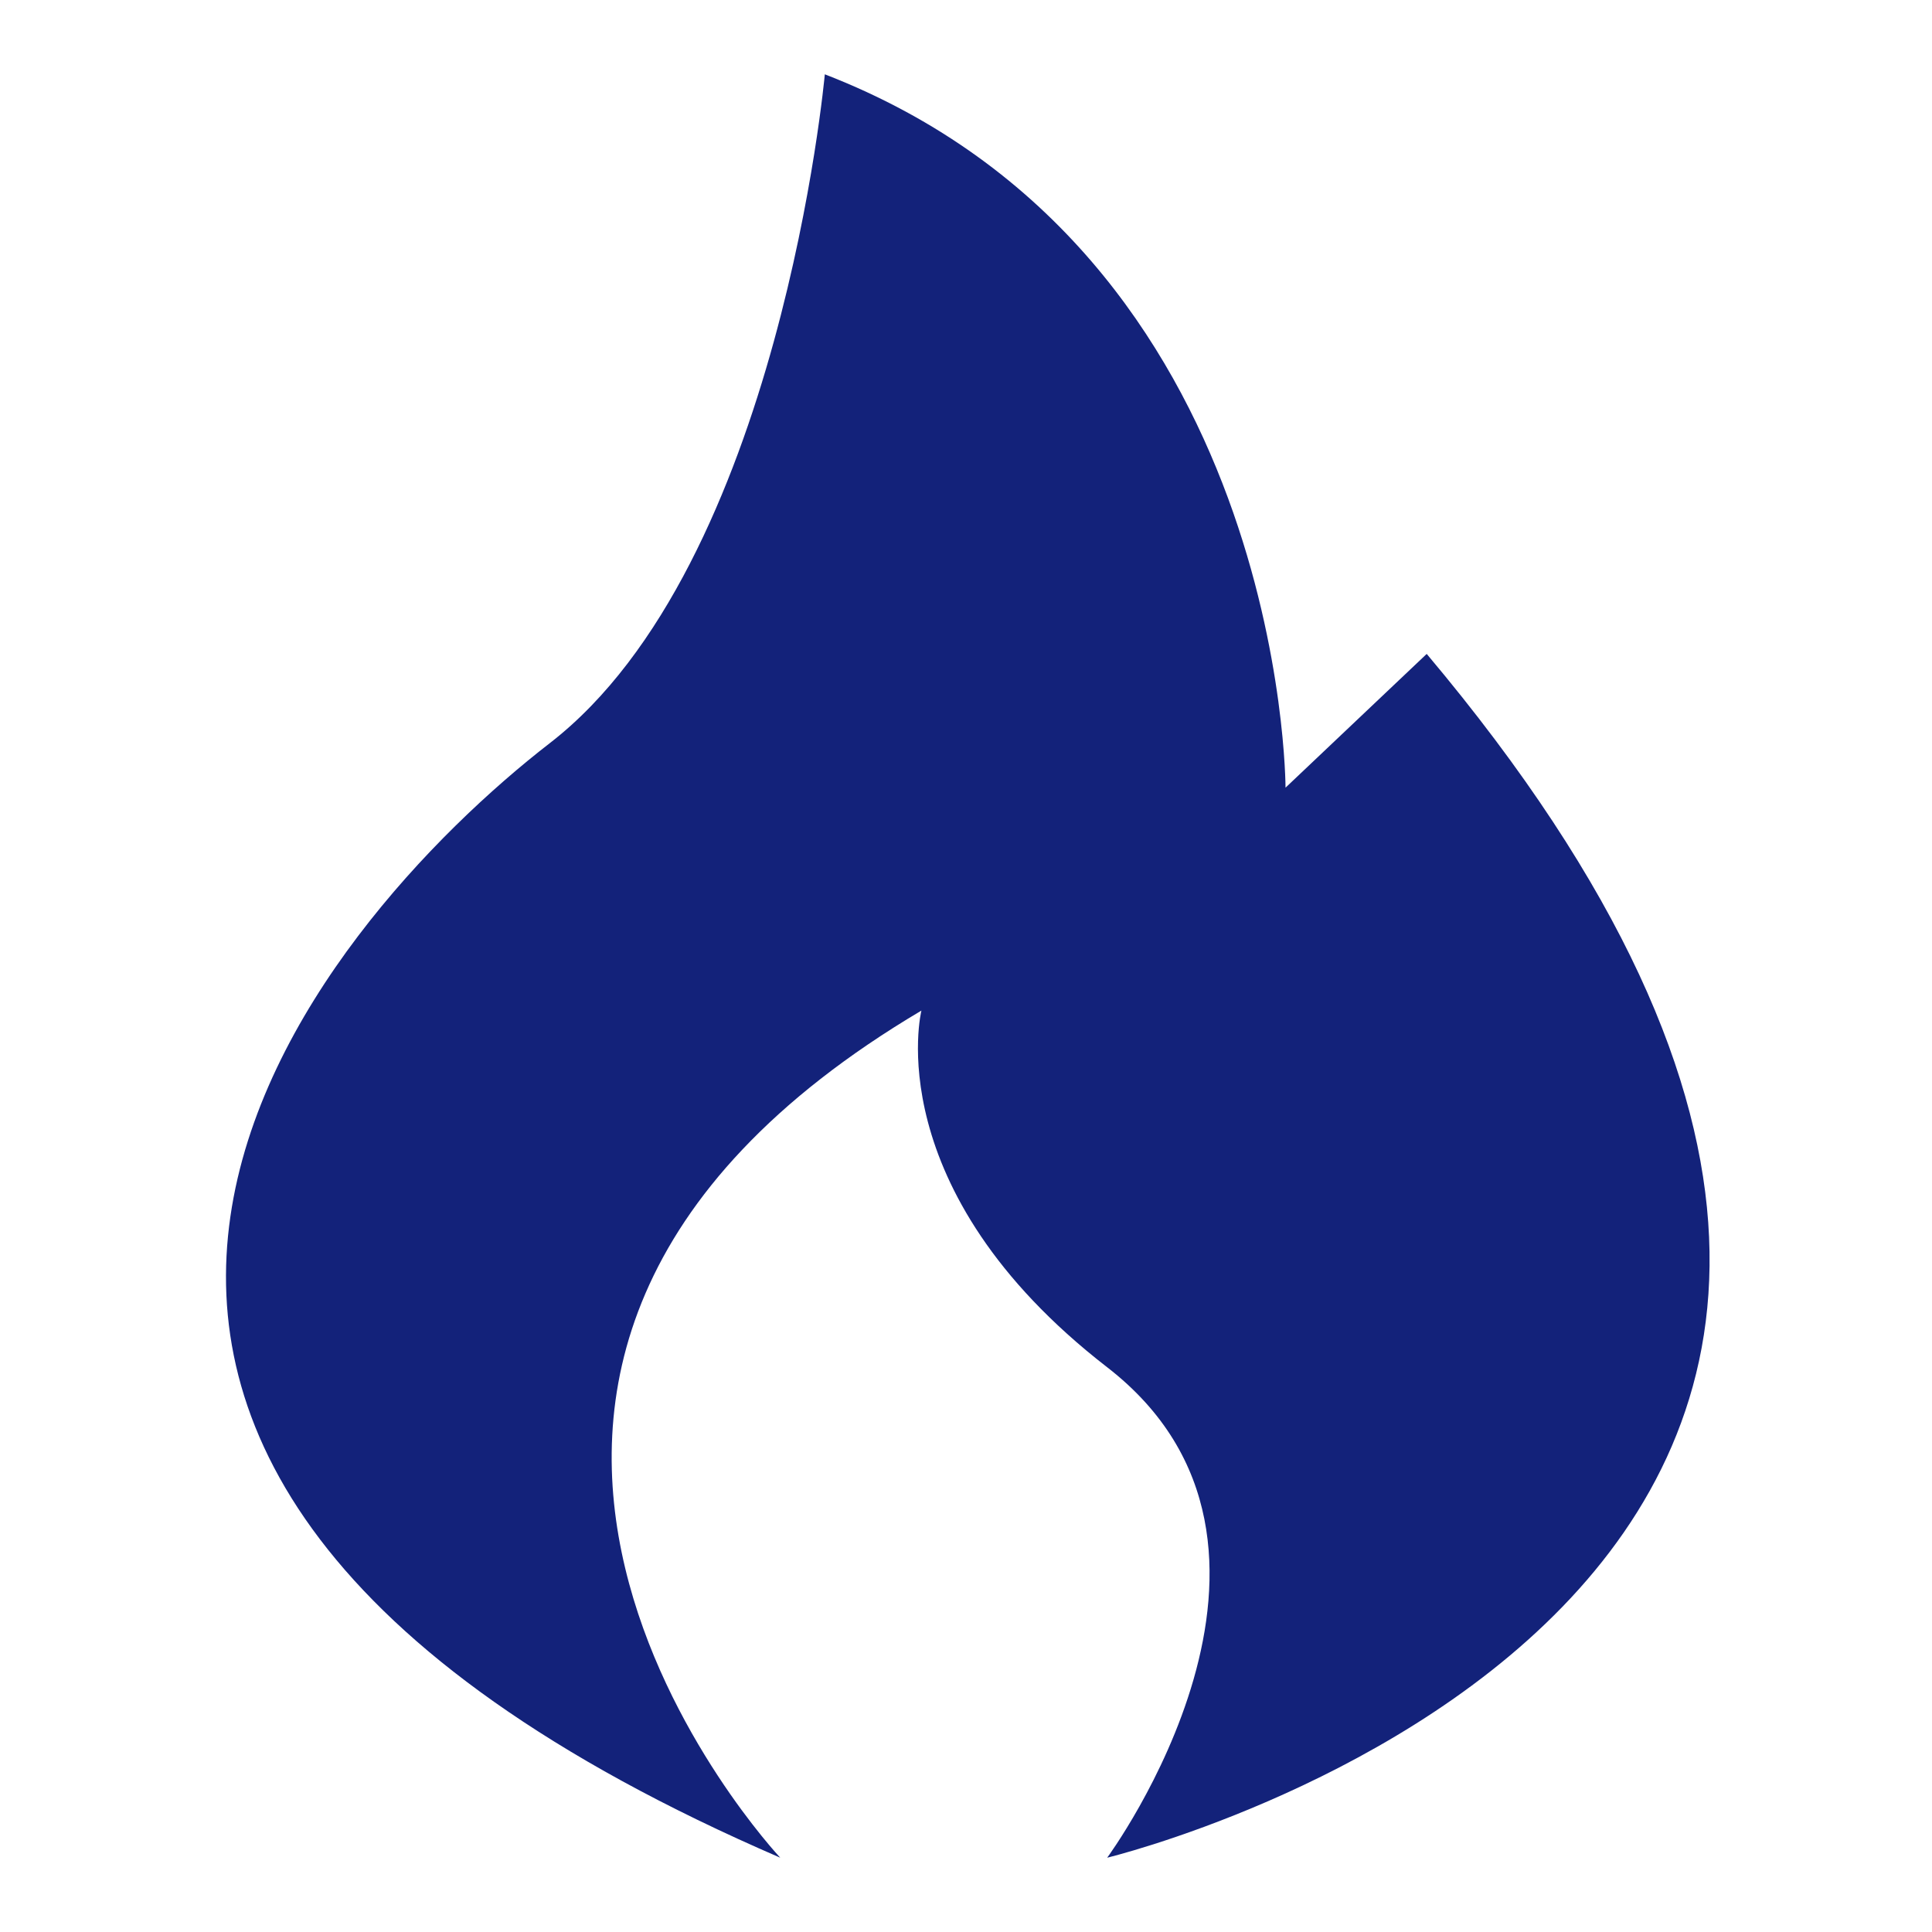 <svg t="1692686674764" class="icon" viewBox="0 0 1024 1024" version="1.1" xmlns="http://www.w3.org/2000/svg" p-id="31378" width="200" height="200"><path d="M756.185 346.585l-74.831 70.892s0-283.569-244.185-378.092c0 0-23.631 259.938-145.723 354.462s-370.215 378.092 122.092 590.769c0 0-244.185-259.938 74.831-448.985 0 0-23.631 94.523 98.462 189.046s0 259.938 0 259.938 586.831-141.785 169.354-638.031z" fill="#13227a" p-id="31379"></path></svg>